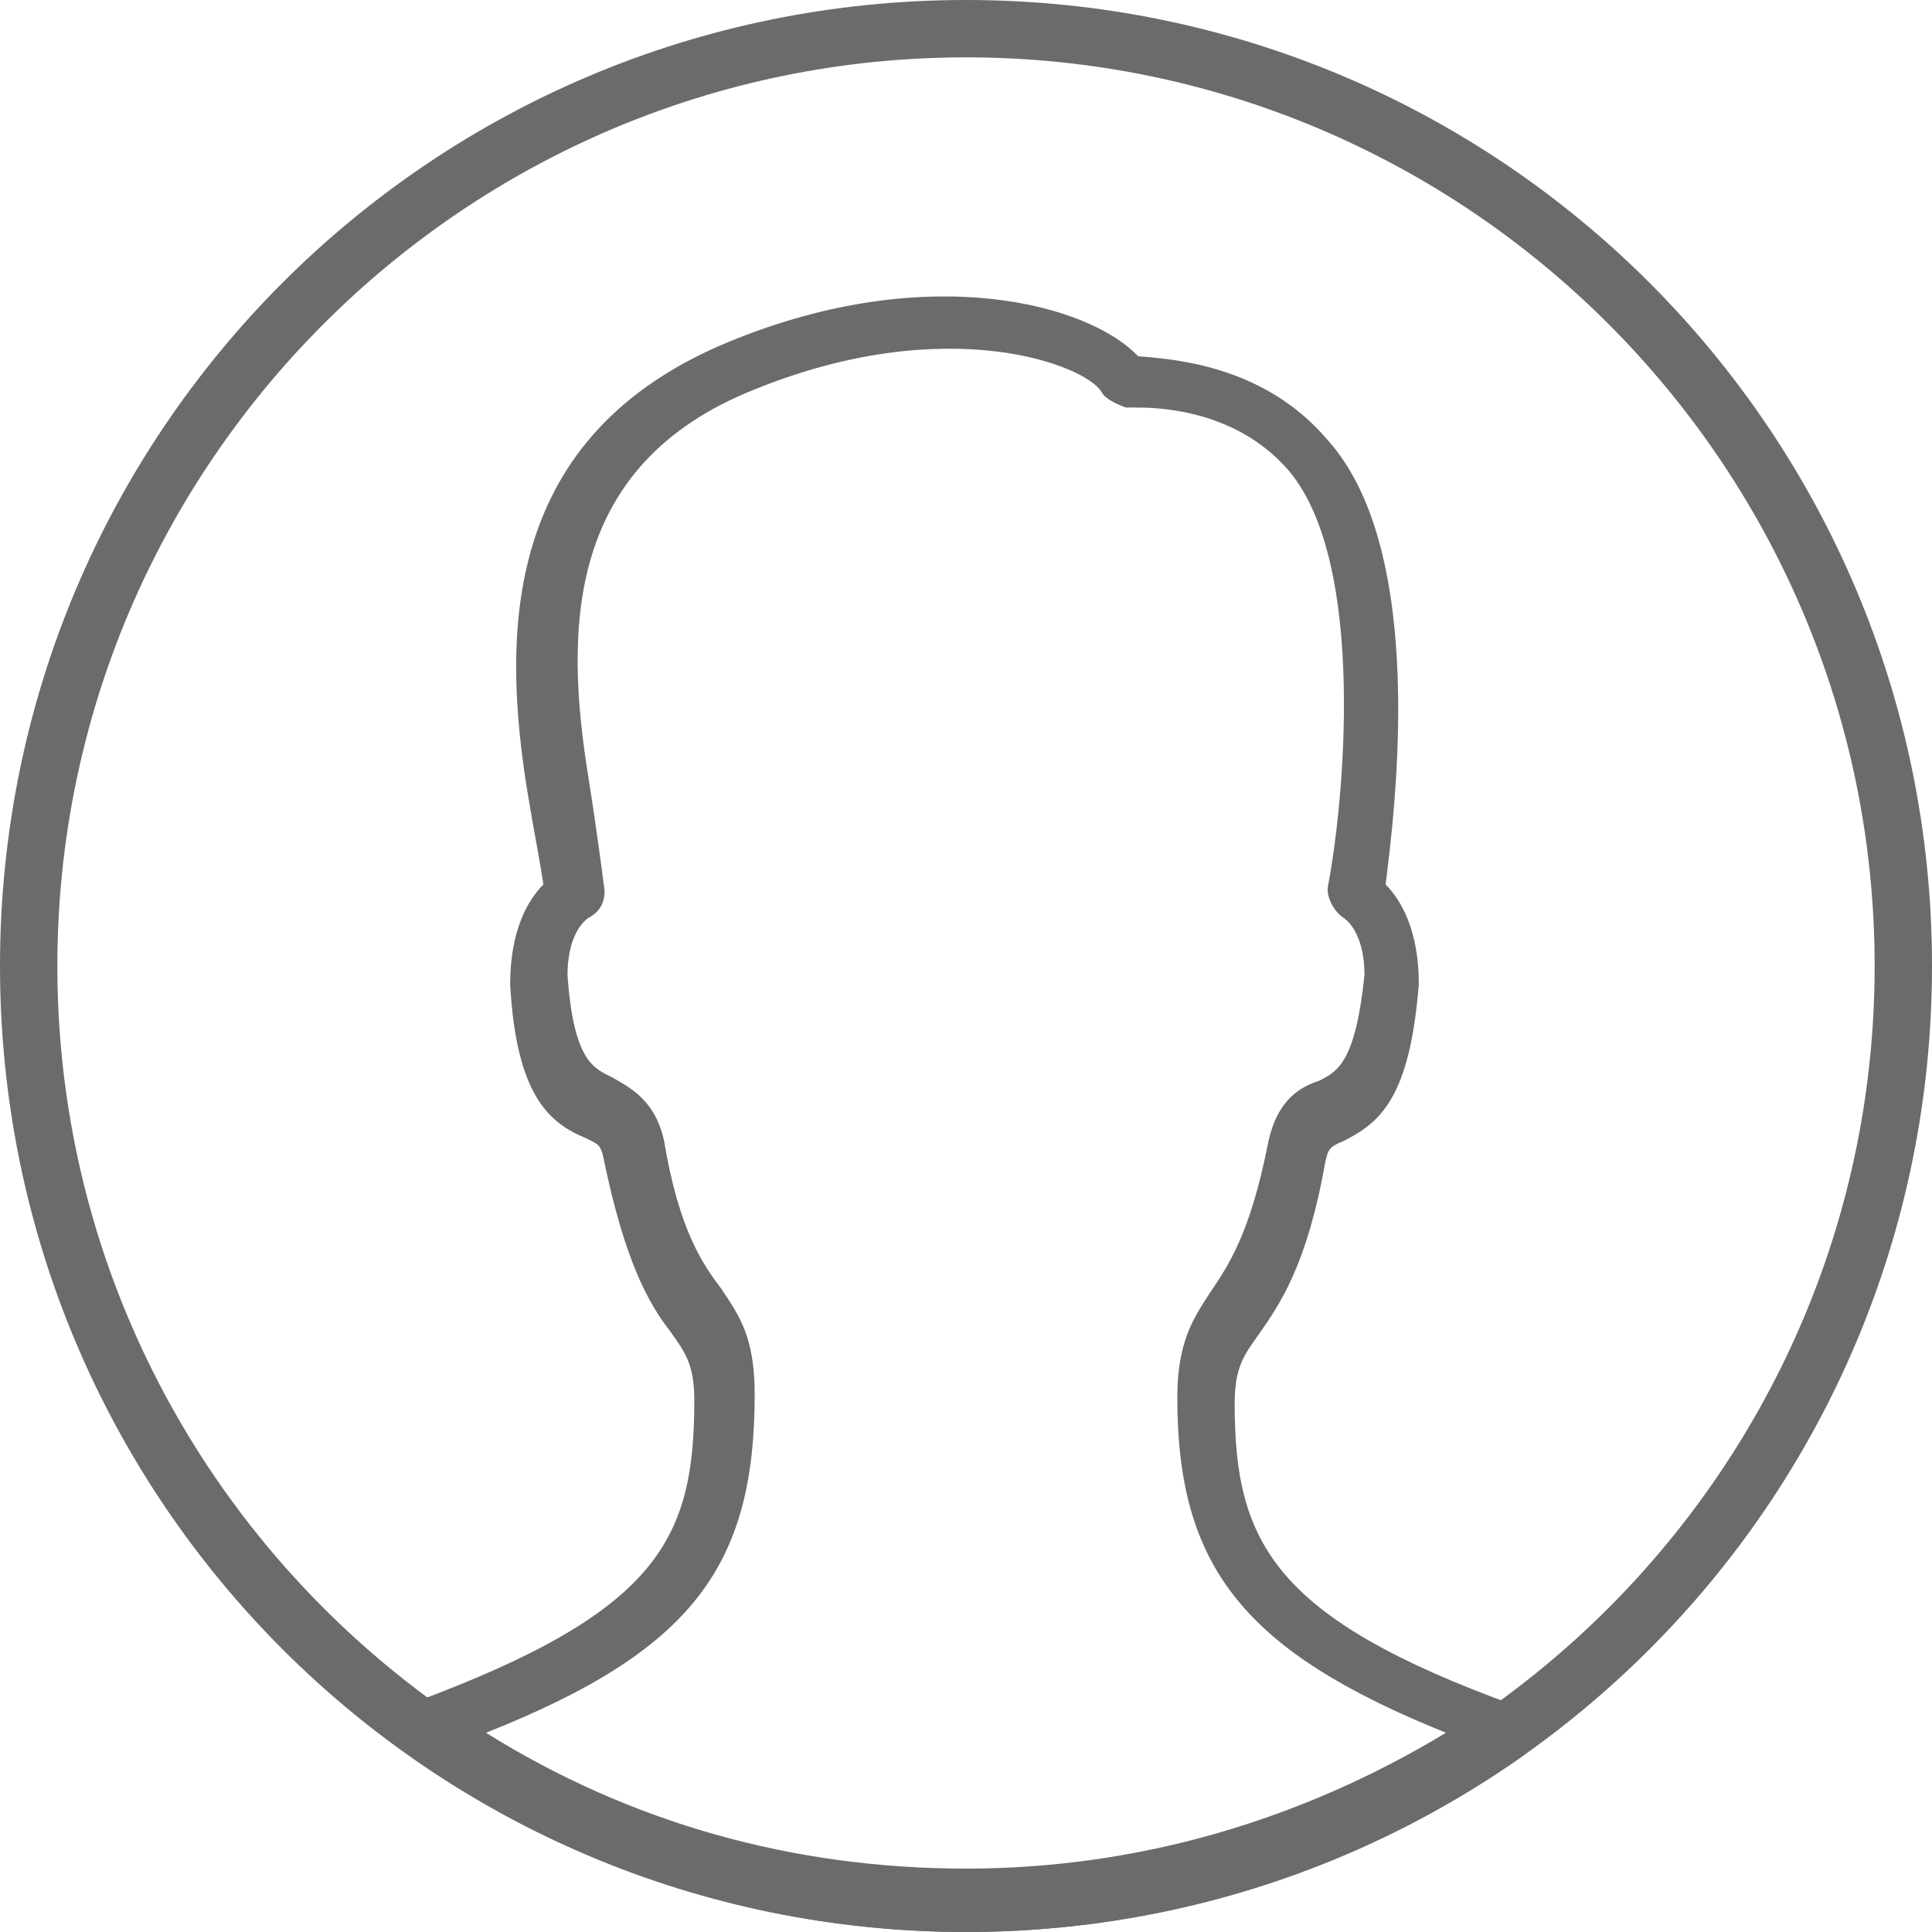 <?xml version="1.0" encoding="utf-8"?>
<!-- Generator: Adobe Illustrator 19.0.0, SVG Export Plug-In . SVG Version: 6.00 Build 0)  -->
<svg version="1.1" id="Capa_1" xmlns="http://www.w3.org/2000/svg" xmlns:xlink="http://www.w3.org/1999/xlink" x="0px" y="0px"
	 width="64px" height="64px" viewBox="-388 330.3 64 64" enable-background="new -388 330.3 64 64" xml:space="preserve">
<g>
	<path fill="#6B6B6B" d="M-356,394.3c-17.7,0-32-14.3-32-32s14.3-32,32-32s32,14.3,32,32S-338.3,394.3-356,394.3z M-356,332.2
		c-16.6,0-30.1,13.5-30.1,30.1s13.5,30.1,30.1,30.1s30.1-13.5,30.1-30.1S-339.4,332.2-356,332.2z"/>
	<path fill="#6B6B6B" d="M-356,394.3c-6.7,0-13.1-2.1-18.5-5.9c-0.3-0.2-0.5-0.5-0.4-0.9c0.1-0.3,0.3-0.7,0.6-0.8
		c8.1-3,9.3-5.4,9.3-10c0-1.2-0.3-1.6-0.8-2.3c-0.7-0.9-1.5-2.3-2.2-5.7c-0.1-0.5-0.2-0.5-0.6-0.7c-1.2-0.5-2.3-1.4-2.5-5.1
		c0-1.8,0.6-2.8,1.1-3.3c-0.1-0.7-0.3-1.7-0.5-2.9c-0.9-5.4-0.9-12,6.7-15.1c6.6-2.7,11.9-1.2,13.5,0.5c1.2,0.1,4.2,0.3,6.3,2.8
		c3.3,3.7,2.2,12.3,1.9,14.7c0.5,0.5,1.1,1.5,1.1,3.3c-0.3,3.8-1.3,4.6-2.5,5.2c-0.5,0.2-0.5,0.3-0.6,0.7c-0.6,3.4-1.5,4.7-2.2,5.7
		c-0.5,0.7-0.8,1.1-0.8,2.3c0,4.6,1.3,7.1,9.3,10c0.3,0.1,0.6,0.4,0.6,0.8c0.1,0.3-0.1,0.7-0.4,0.9
		C-342.9,392.2-349.3,394.3-356,394.3z M-371.9,387.7c4.8,3,10.2,4.5,15.9,4.5s11.1-1.6,15.9-4.5c-6.7-2.7-8.9-5.5-8.9-11.1
		c0-1.8,0.5-2.6,1.1-3.5s1.3-1.9,1.9-4.9c0.3-1.5,1.1-1.9,1.7-2.1c0.6-0.3,1.2-0.6,1.5-3.5c0-1.5-0.7-1.9-0.7-1.9
		c-0.3-0.2-0.6-0.7-0.5-1.1c0.5-2.6,1.3-10.6-1.3-13.7c-1.8-2.1-4.5-2.1-5.1-2.1c-0.1,0-0.2,0-0.3,0c-0.3-0.1-0.7-0.3-0.8-0.5
		c-0.5-0.9-5.1-2.7-11.5-0.1c-6.3,2.5-6.3,8-5.5,12.9c0.3,1.9,0.5,3.5,0.5,3.5c0.1,0.5-0.1,0.9-0.5,1.1l0,0c0,0-0.7,0.4-0.7,1.9
		c0.2,2.9,0.9,3.1,1.5,3.4c0.5,0.3,1.4,0.7,1.7,2.1c0.5,3,1.3,4.1,1.9,4.9c0.6,0.9,1.1,1.6,1.1,3.5
		C-363,382.2-365.1,385-371.9,387.7z"/>
</g>
</svg>
